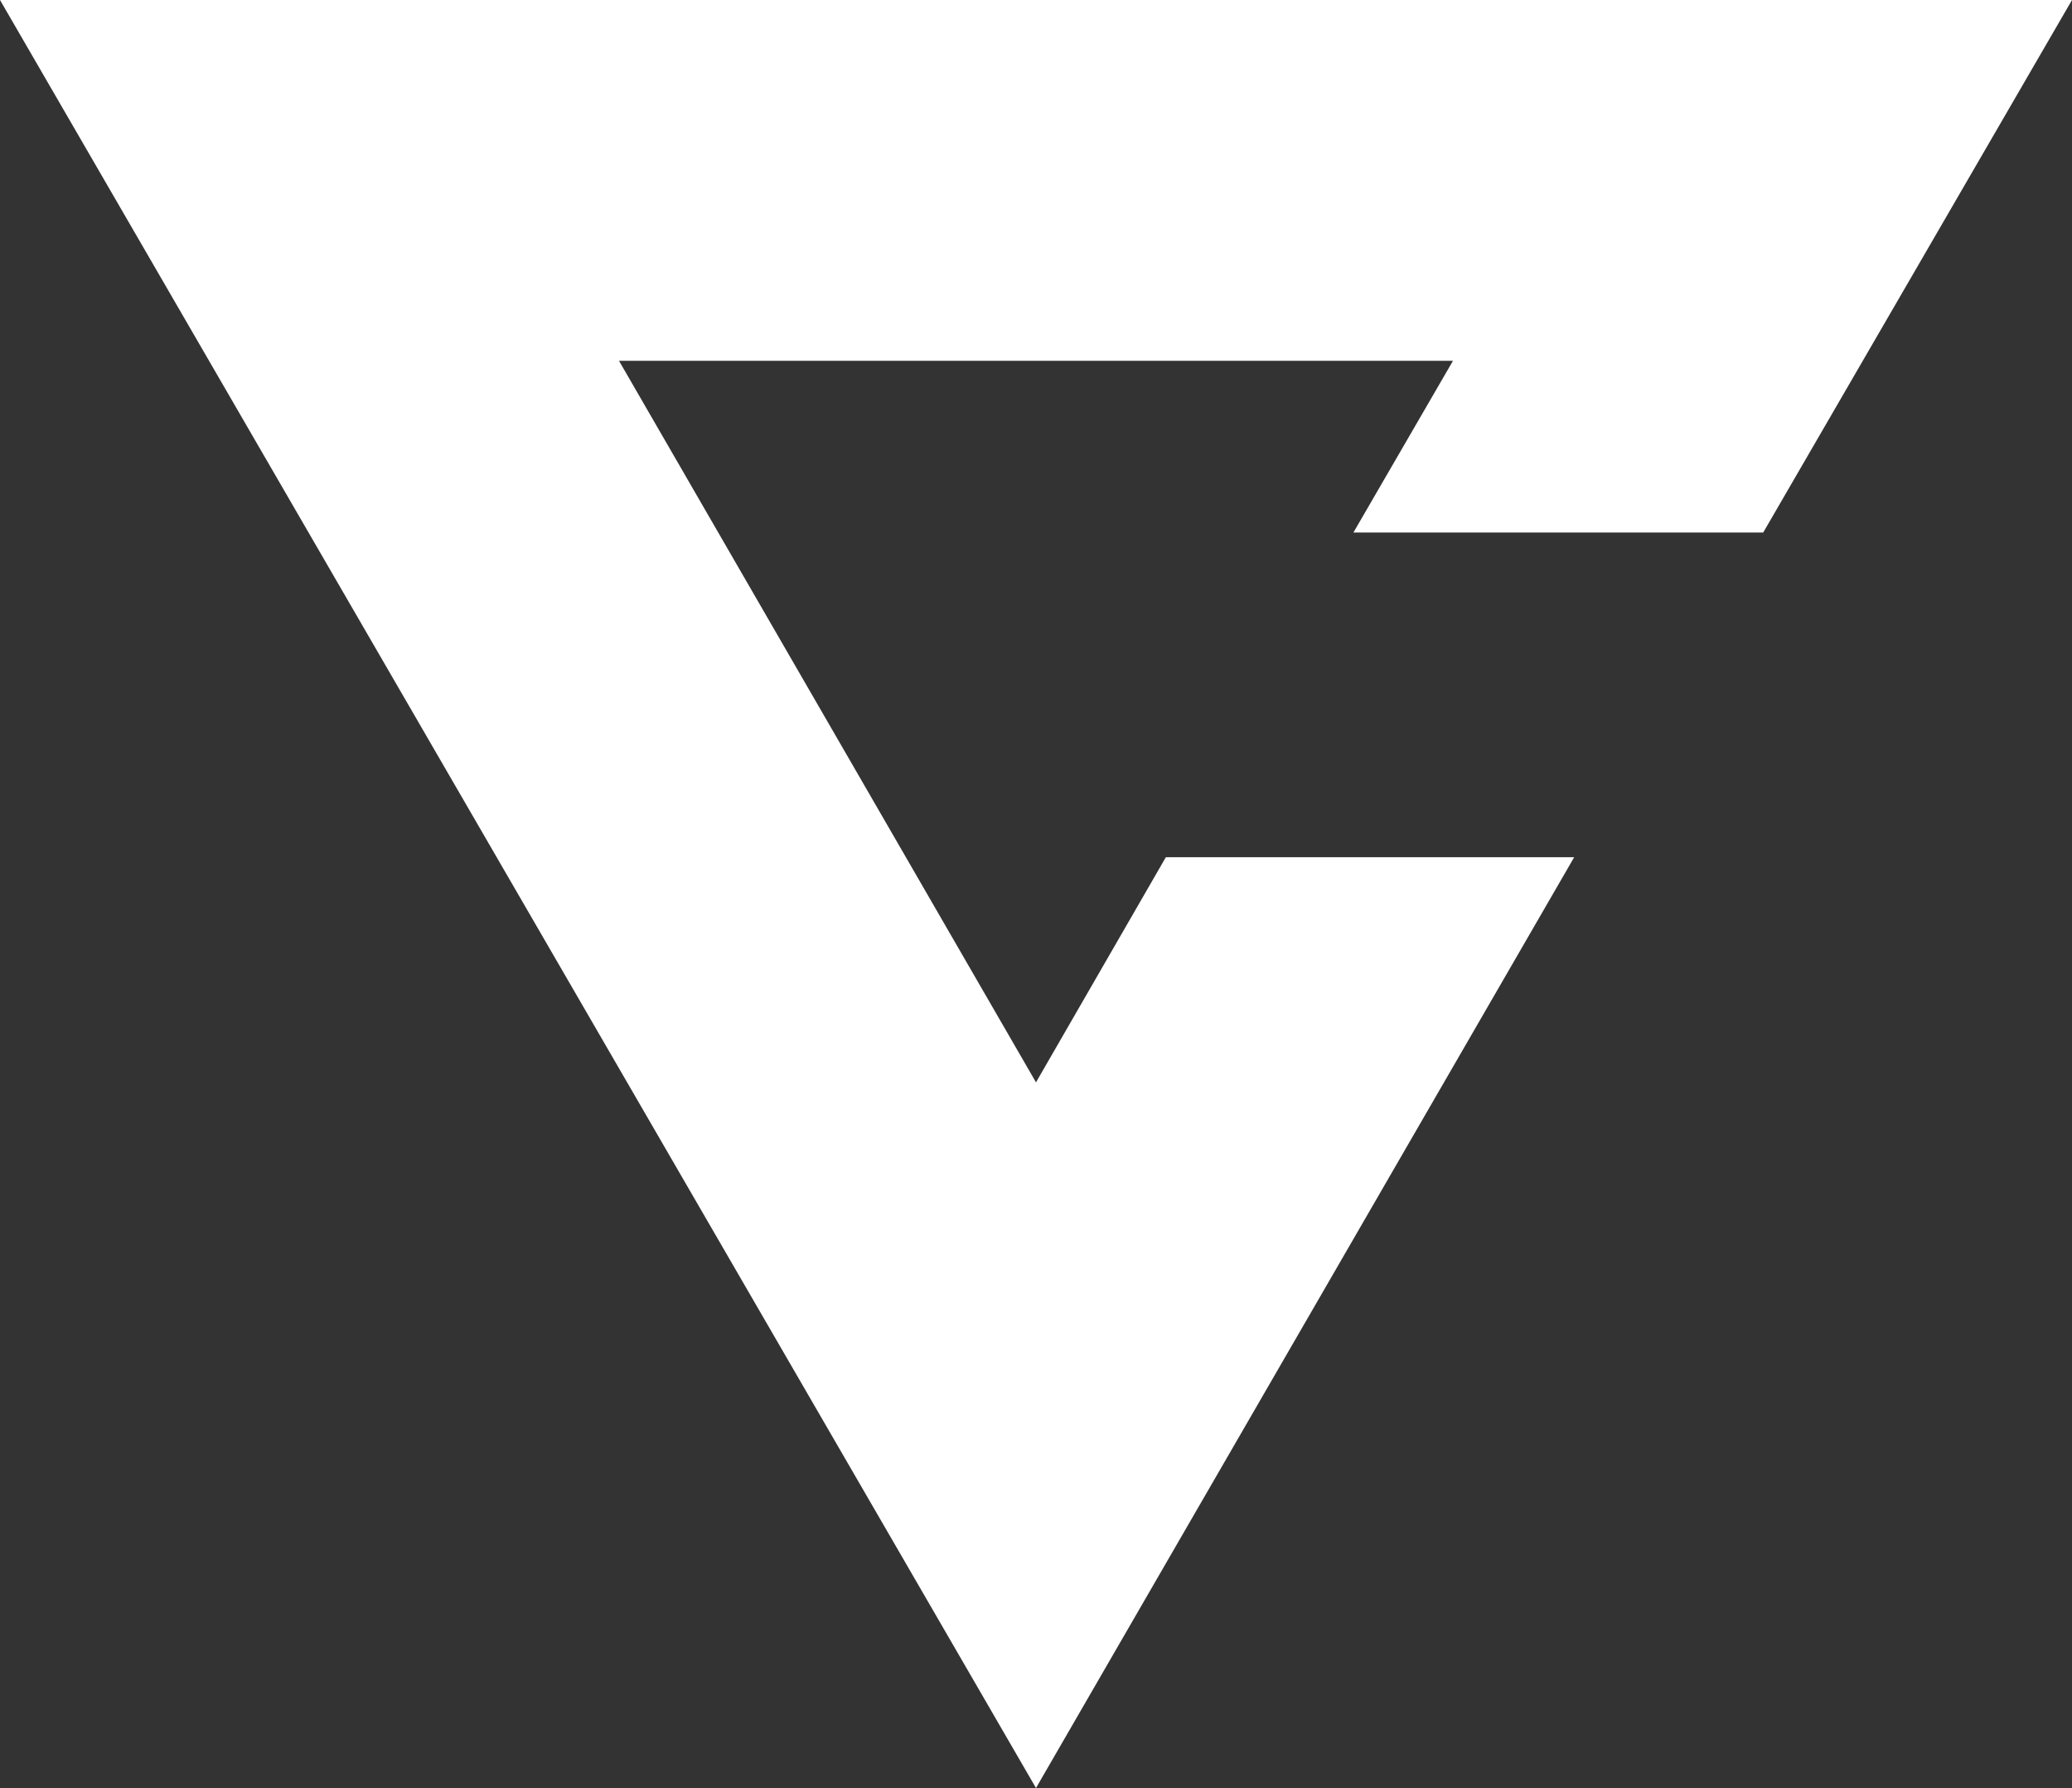 <?xml version="1.0" encoding="UTF-8"?><svg id="uuid-38f1bbba-cd59-4bd0-93d0-8bc32598c74e" xmlns="http://www.w3.org/2000/svg" viewBox="0 0 119.99 103.529"><rect x="0" y="0" width="119.99" height="103.529" fill="#333333" stroke="none"/><g id="uuid-c829ae1d-2c92-4bf6-9f62-62193e7a399b"><path d="M59.995,103.529L0,0h119.99l-17.882,30.833h-23.731l5.766-9.943h-48.297l24.148,41.779,7.52-13.035h23.647l-31.167,53.895Z" fill="#fff" stroke-width="0"/></g></svg>